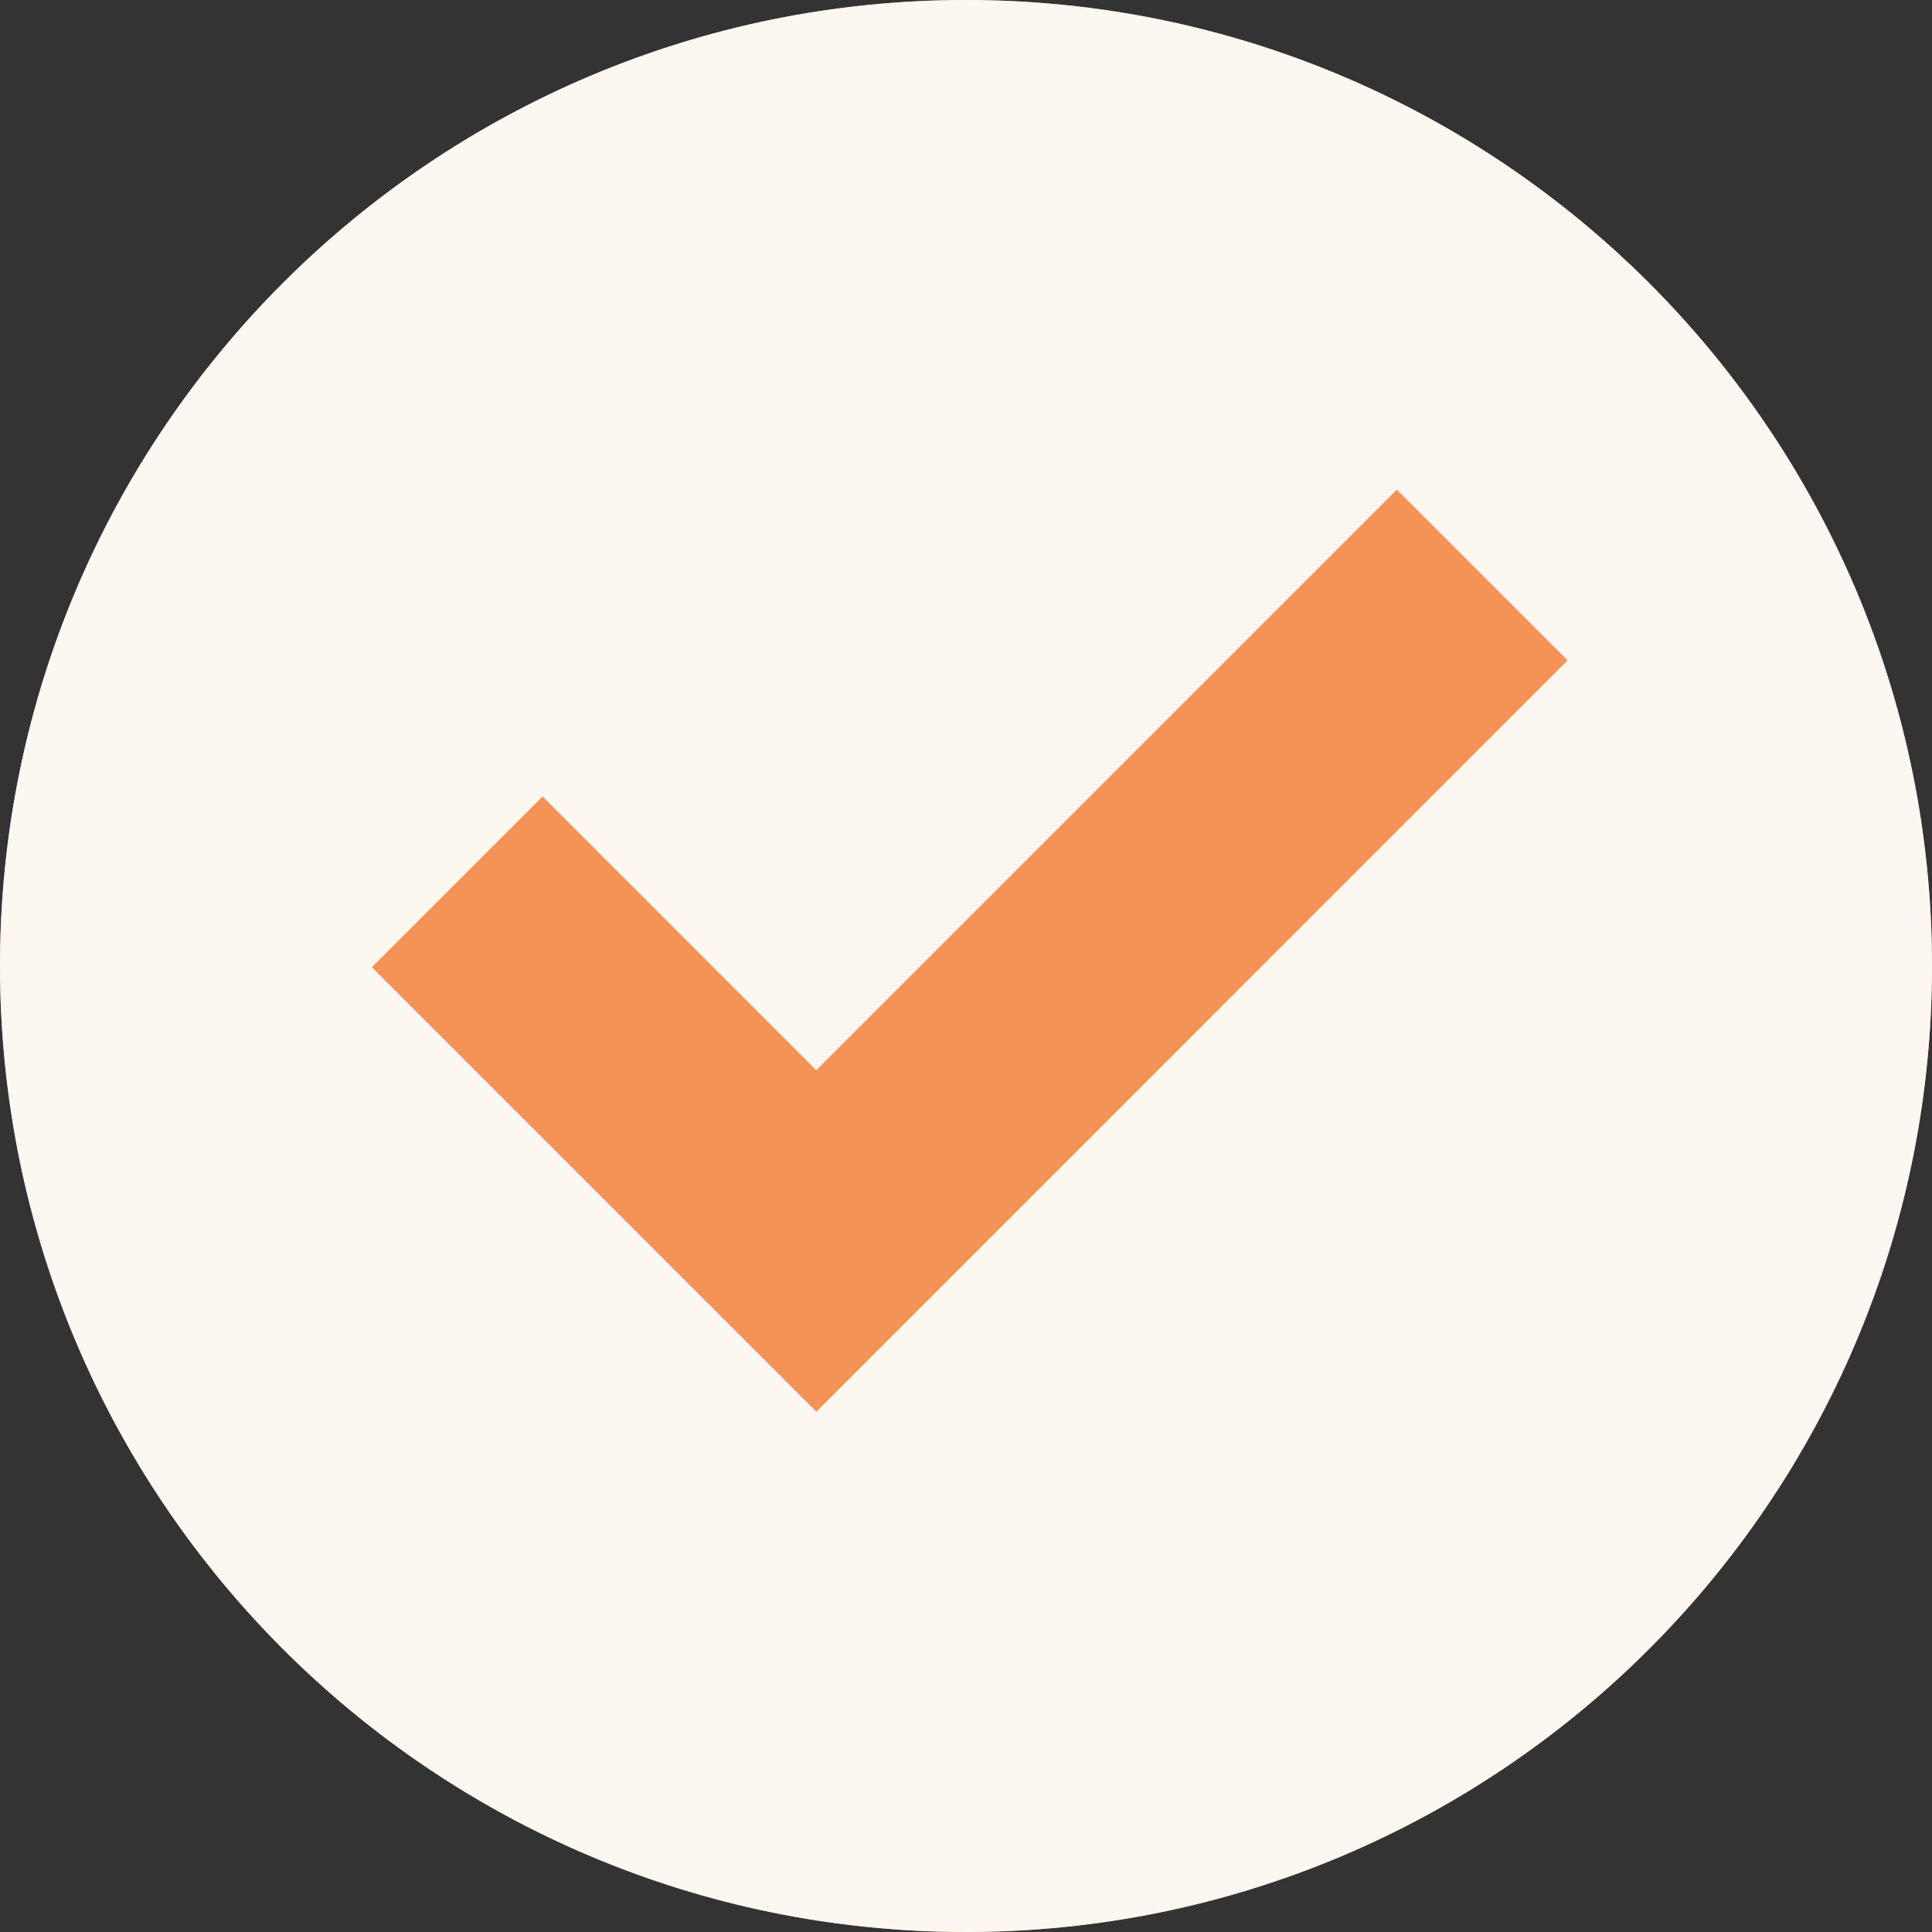 <svg width="27" height="27" viewBox="0 0 27 27" fill="none" xmlns="http://www.w3.org/2000/svg">
<rect x="0" y="0" width="27" height="27" fill="#333333" stroke="none"/>
<g clip-path="url(#clip0_4_5)">
<circle cx="13.5" cy="13.5" r="13.5" fill="#F59256"/>
<path d="M13.5 0C6.045 0 0 6.045 0 13.5C0 20.955 6.045 27 13.5 27C20.955 27 27 20.955 27 13.5C27 6.045 20.955 0 13.5 0ZM11.408 19.729L5.196 13.517L7.582 11.131L11.407 14.957L19.521 6.843L21.907 9.229L11.408 19.729Z" fill="#FDF7F2"/>
</g>
<defs>
<clipPath id="clip0_4_5">
<rect width="27" height="27" fill="white"/>
</clipPath>
</defs>
</svg>
